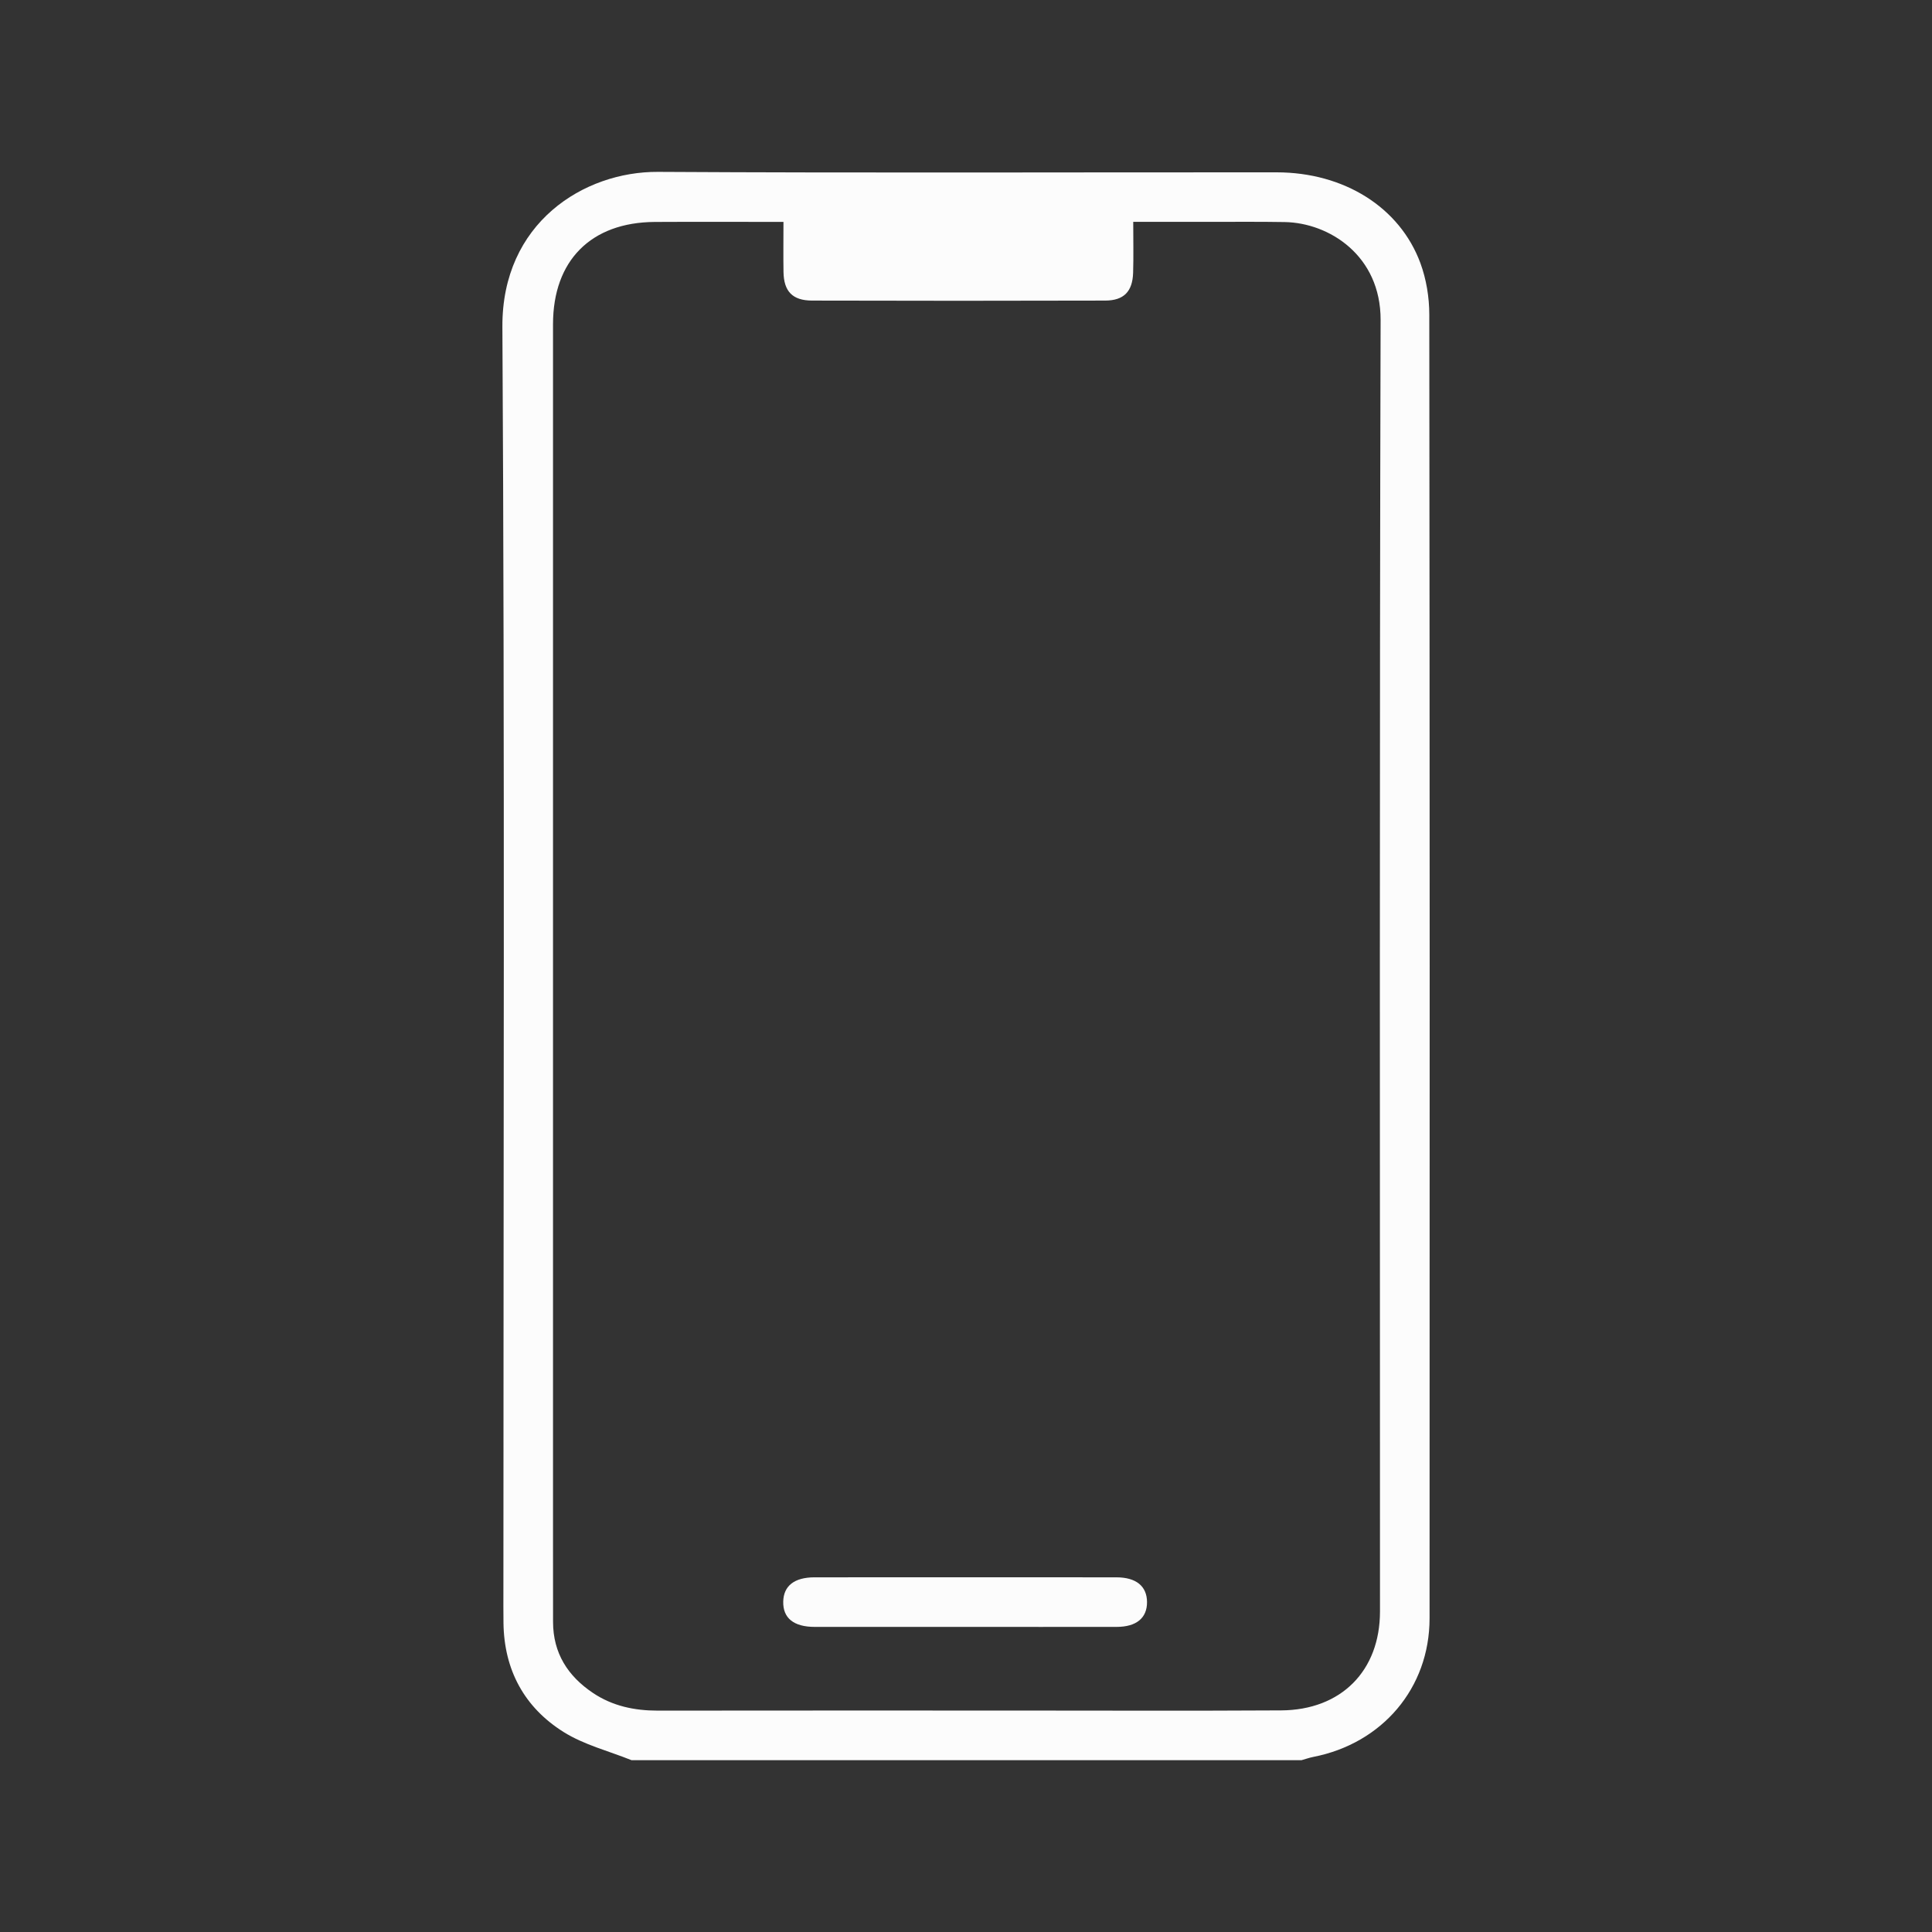 <?xml version="1.0" encoding="UTF-8"?><svg id="Layer_1" xmlns="http://www.w3.org/2000/svg" viewBox="0 0 500 500"><rect x="0" y="0" width="500" height="500" fill="#333333" stroke="none"/><path d="M163.43,455.53c-5.89-2.37-12.26-3.96-17.56-7.28-10.15-6.36-15.41-16.04-15.57-28.22-.04-2.94-.02-5.88-.02-8.83,0-108.87.37-217.73-.26-326.59-.16-26.95,21.11-40.24,40.26-40.13,53.37.31,106.74.09,160.12.12,17.38.01,31.85,9,37.2,23.5,1.53,4.16,2.3,8.85,2.3,13.3.12,112.48.12,224.95.07,337.43,0,18.04-12.25,32.38-30.1,35.86-1.02.2-2.02.56-3.02.84h-173.4ZM202.77,57.43c-11.43,0-22.37-.05-33.32.01-16.52.1-26.33,10-26.33,26.48,0,105.39,0,210.79,0,316.18,0,6.55,0,13.11.01,19.66.01,8.05,3.8,14,10.34,18.38,5.06,3.39,10.71,4.57,16.75,4.57,30.37-.04,60.73-.02,91.1-.02,23.41,0,46.82.1,70.23-.04,15.57-.09,25.59-10.26,25.59-25.61,0-111.41-.14-222.83.16-334.24.04-16.66-13.31-25.13-24.81-25.33-6.82-.12-13.64-.04-20.47-.05-6.12,0-12.23,0-18.74,0,0,4.68.1,8.93-.03,13.17-.15,4.85-2.39,7.19-7.23,7.2-25.28.07-50.57.07-75.85,0-5.07-.01-7.32-2.38-7.4-7.4-.07-4.13-.01-8.27-.01-12.98Z" fill="#fcfcfc" stroke-width="0"/><path d="M249.71,421.04c-12.95,0-25.91.01-38.86,0-5.45,0-8.25-2.29-8.15-6.55.09-4.06,2.86-6.27,8.08-6.28,26.04-.02,52.08-.02,78.12,0,5.15,0,7.92,2.3,7.95,6.4.02,4.12-2.74,6.42-7.87,6.43-13.09.02-26.17,0-39.26,0Z" fill="#fcfcfc" stroke-width="0"/></svg>